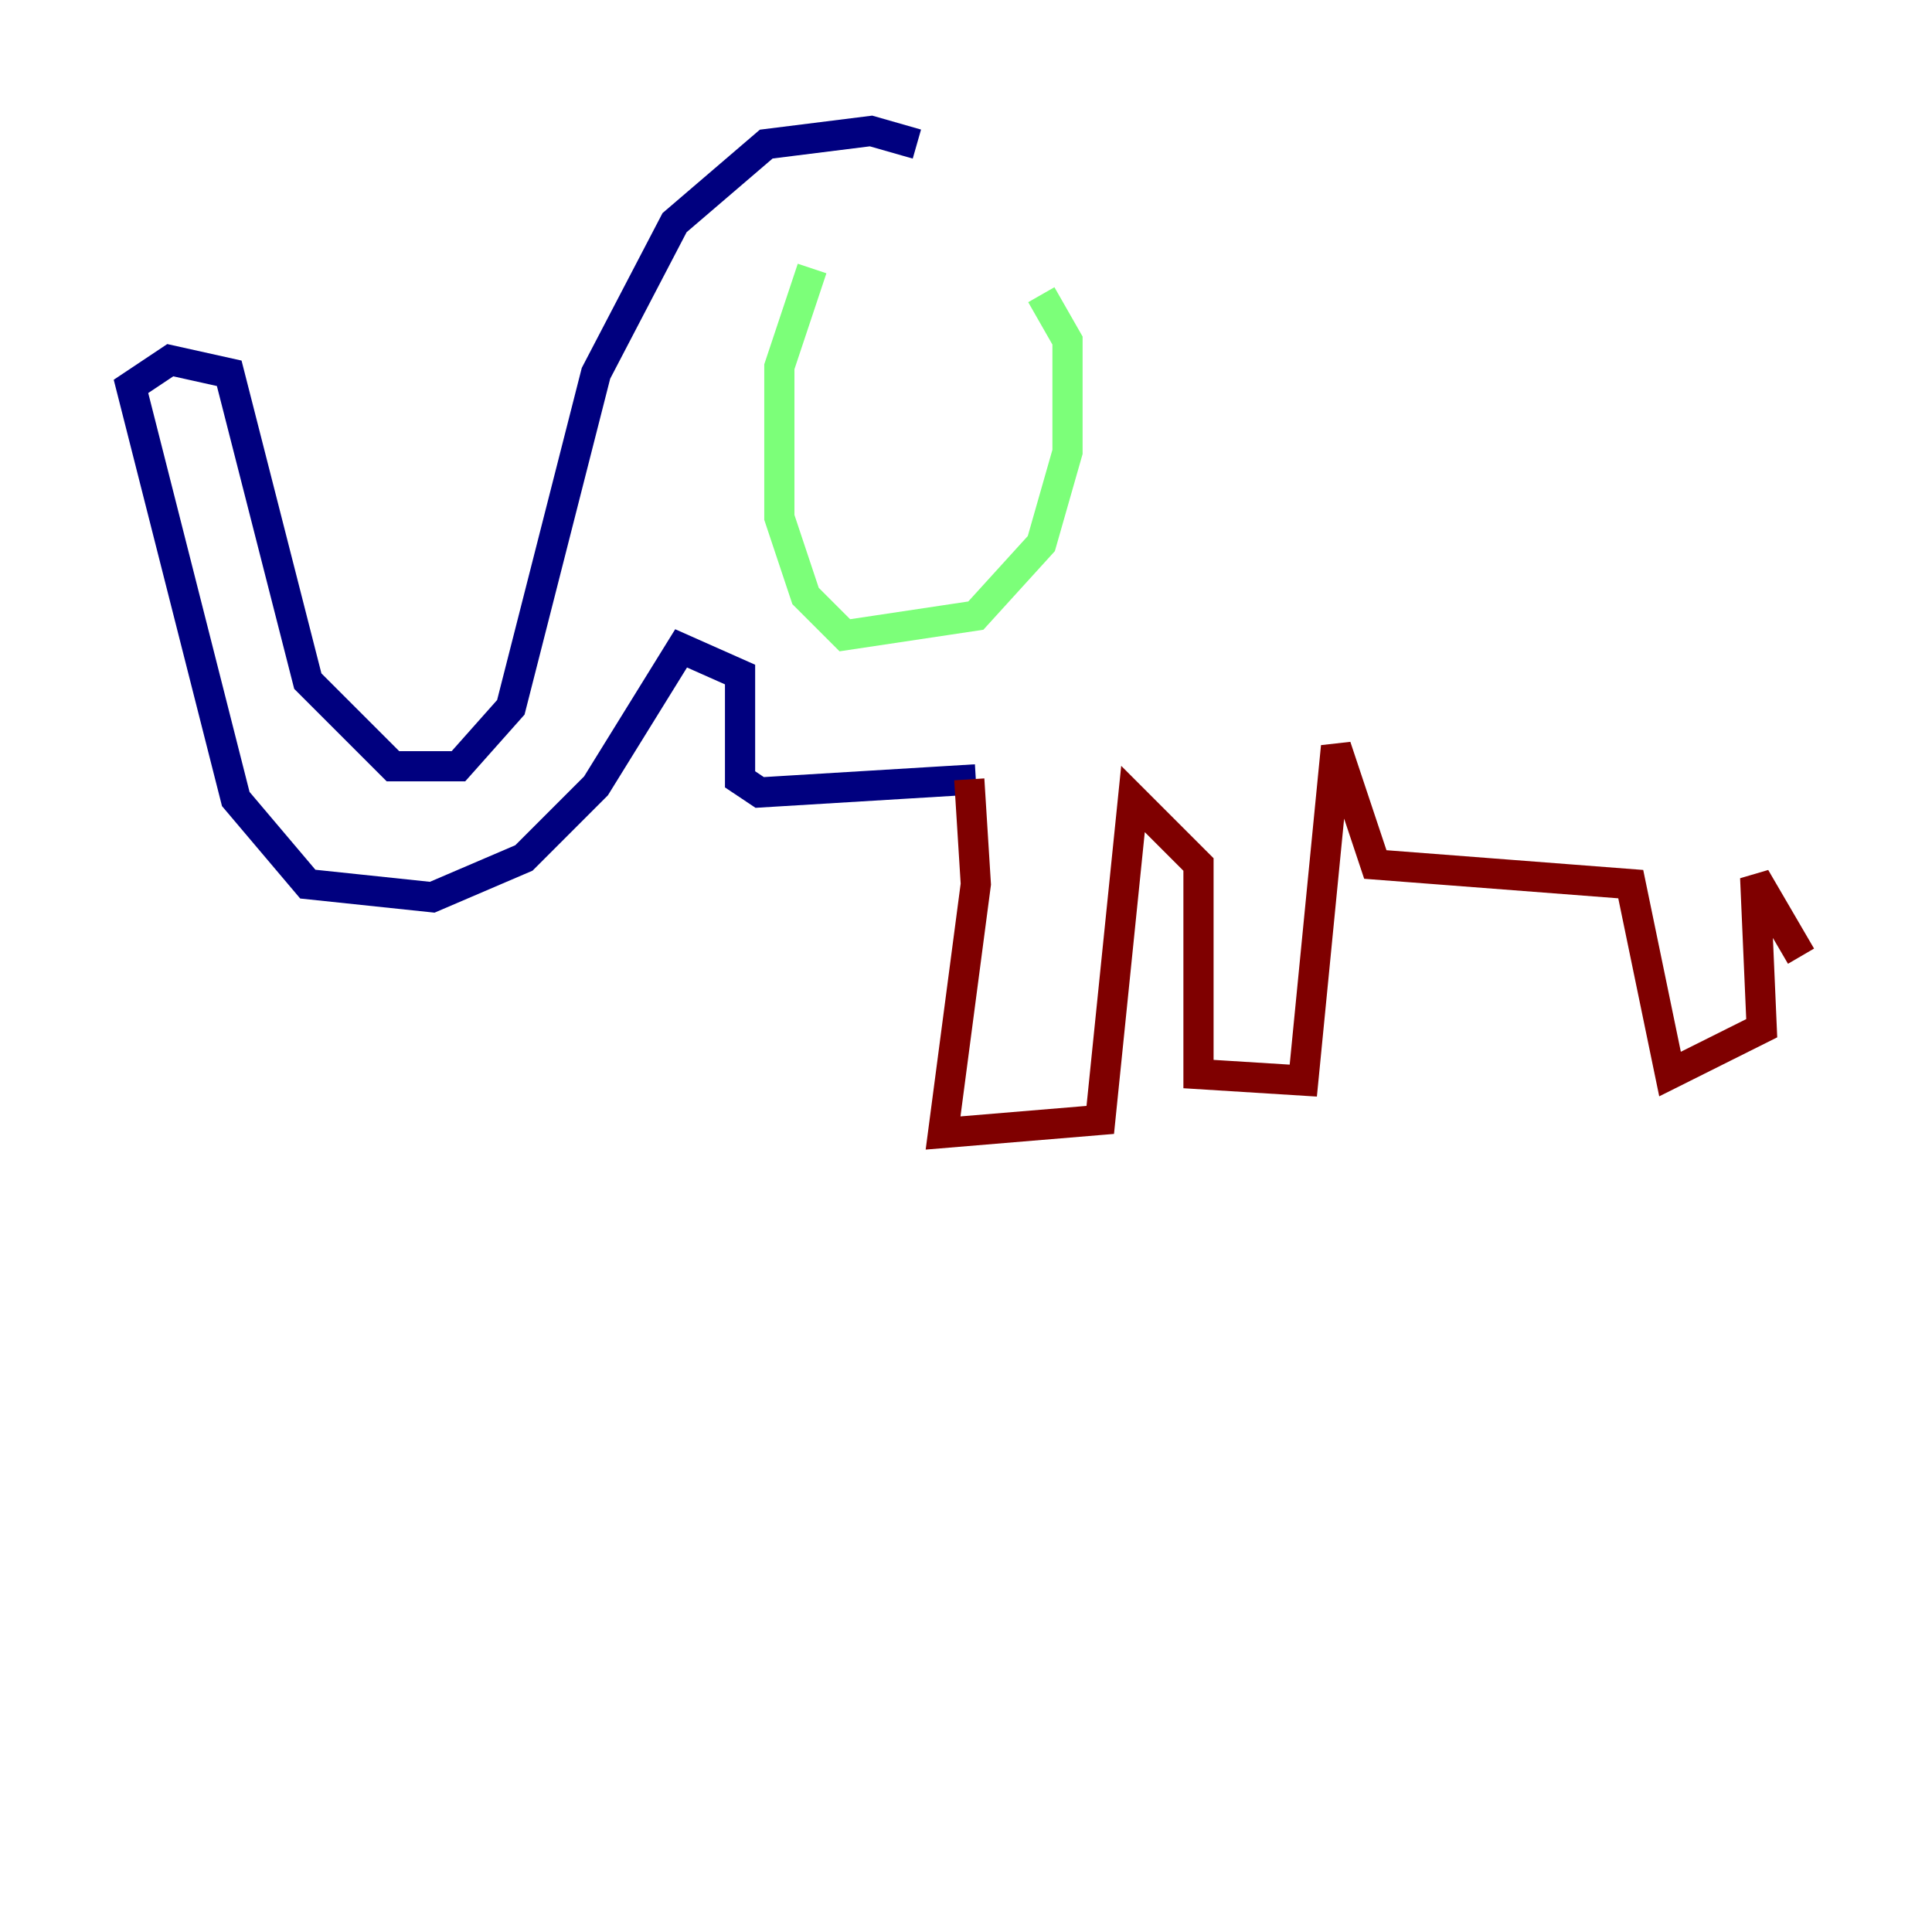 <?xml version="1.0" encoding="utf-8" ?>
<svg baseProfile="tiny" height="128" version="1.2" viewBox="0,0,128,128" width="128" xmlns="http://www.w3.org/2000/svg" xmlns:ev="http://www.w3.org/2001/xml-events" xmlns:xlink="http://www.w3.org/1999/xlink"><defs /><polyline fill="none" points="60.746,9.546 57.709,8.678 50.766,9.546 44.691,14.752 39.485,24.732 33.844,46.861 30.373,50.766 26.034,50.766 20.393,45.125 15.186,24.732 11.281,23.864 8.678,25.6 15.62,52.936 20.393,58.576 28.637,59.444 34.712,56.841 39.485,52.068 45.125,42.956 49.031,44.691 49.031,51.634 50.332,52.502 64.651,51.634" stroke="#00007f" stroke-width="2" /><polyline fill="none" points="53.803,17.79 51.634,24.298 51.634,34.278 53.37,39.485 55.973,42.088 64.651,40.786 68.99,36.014 70.725,29.939 70.725,22.563 68.99,19.525" stroke="#7cff79" stroke-width="2" /><polyline fill="none" points="64.217,51.634 64.651,58.576 62.481,75.064 72.895,74.197 75.064,52.936 79.403,57.275 79.403,71.159 86.346,71.593 88.515,49.464 91.119,57.275 108.041,58.576 110.644,71.159 116.719,68.122 116.285,58.142 119.322,63.349" stroke="#7f0000" stroke-width="2" /></svg>